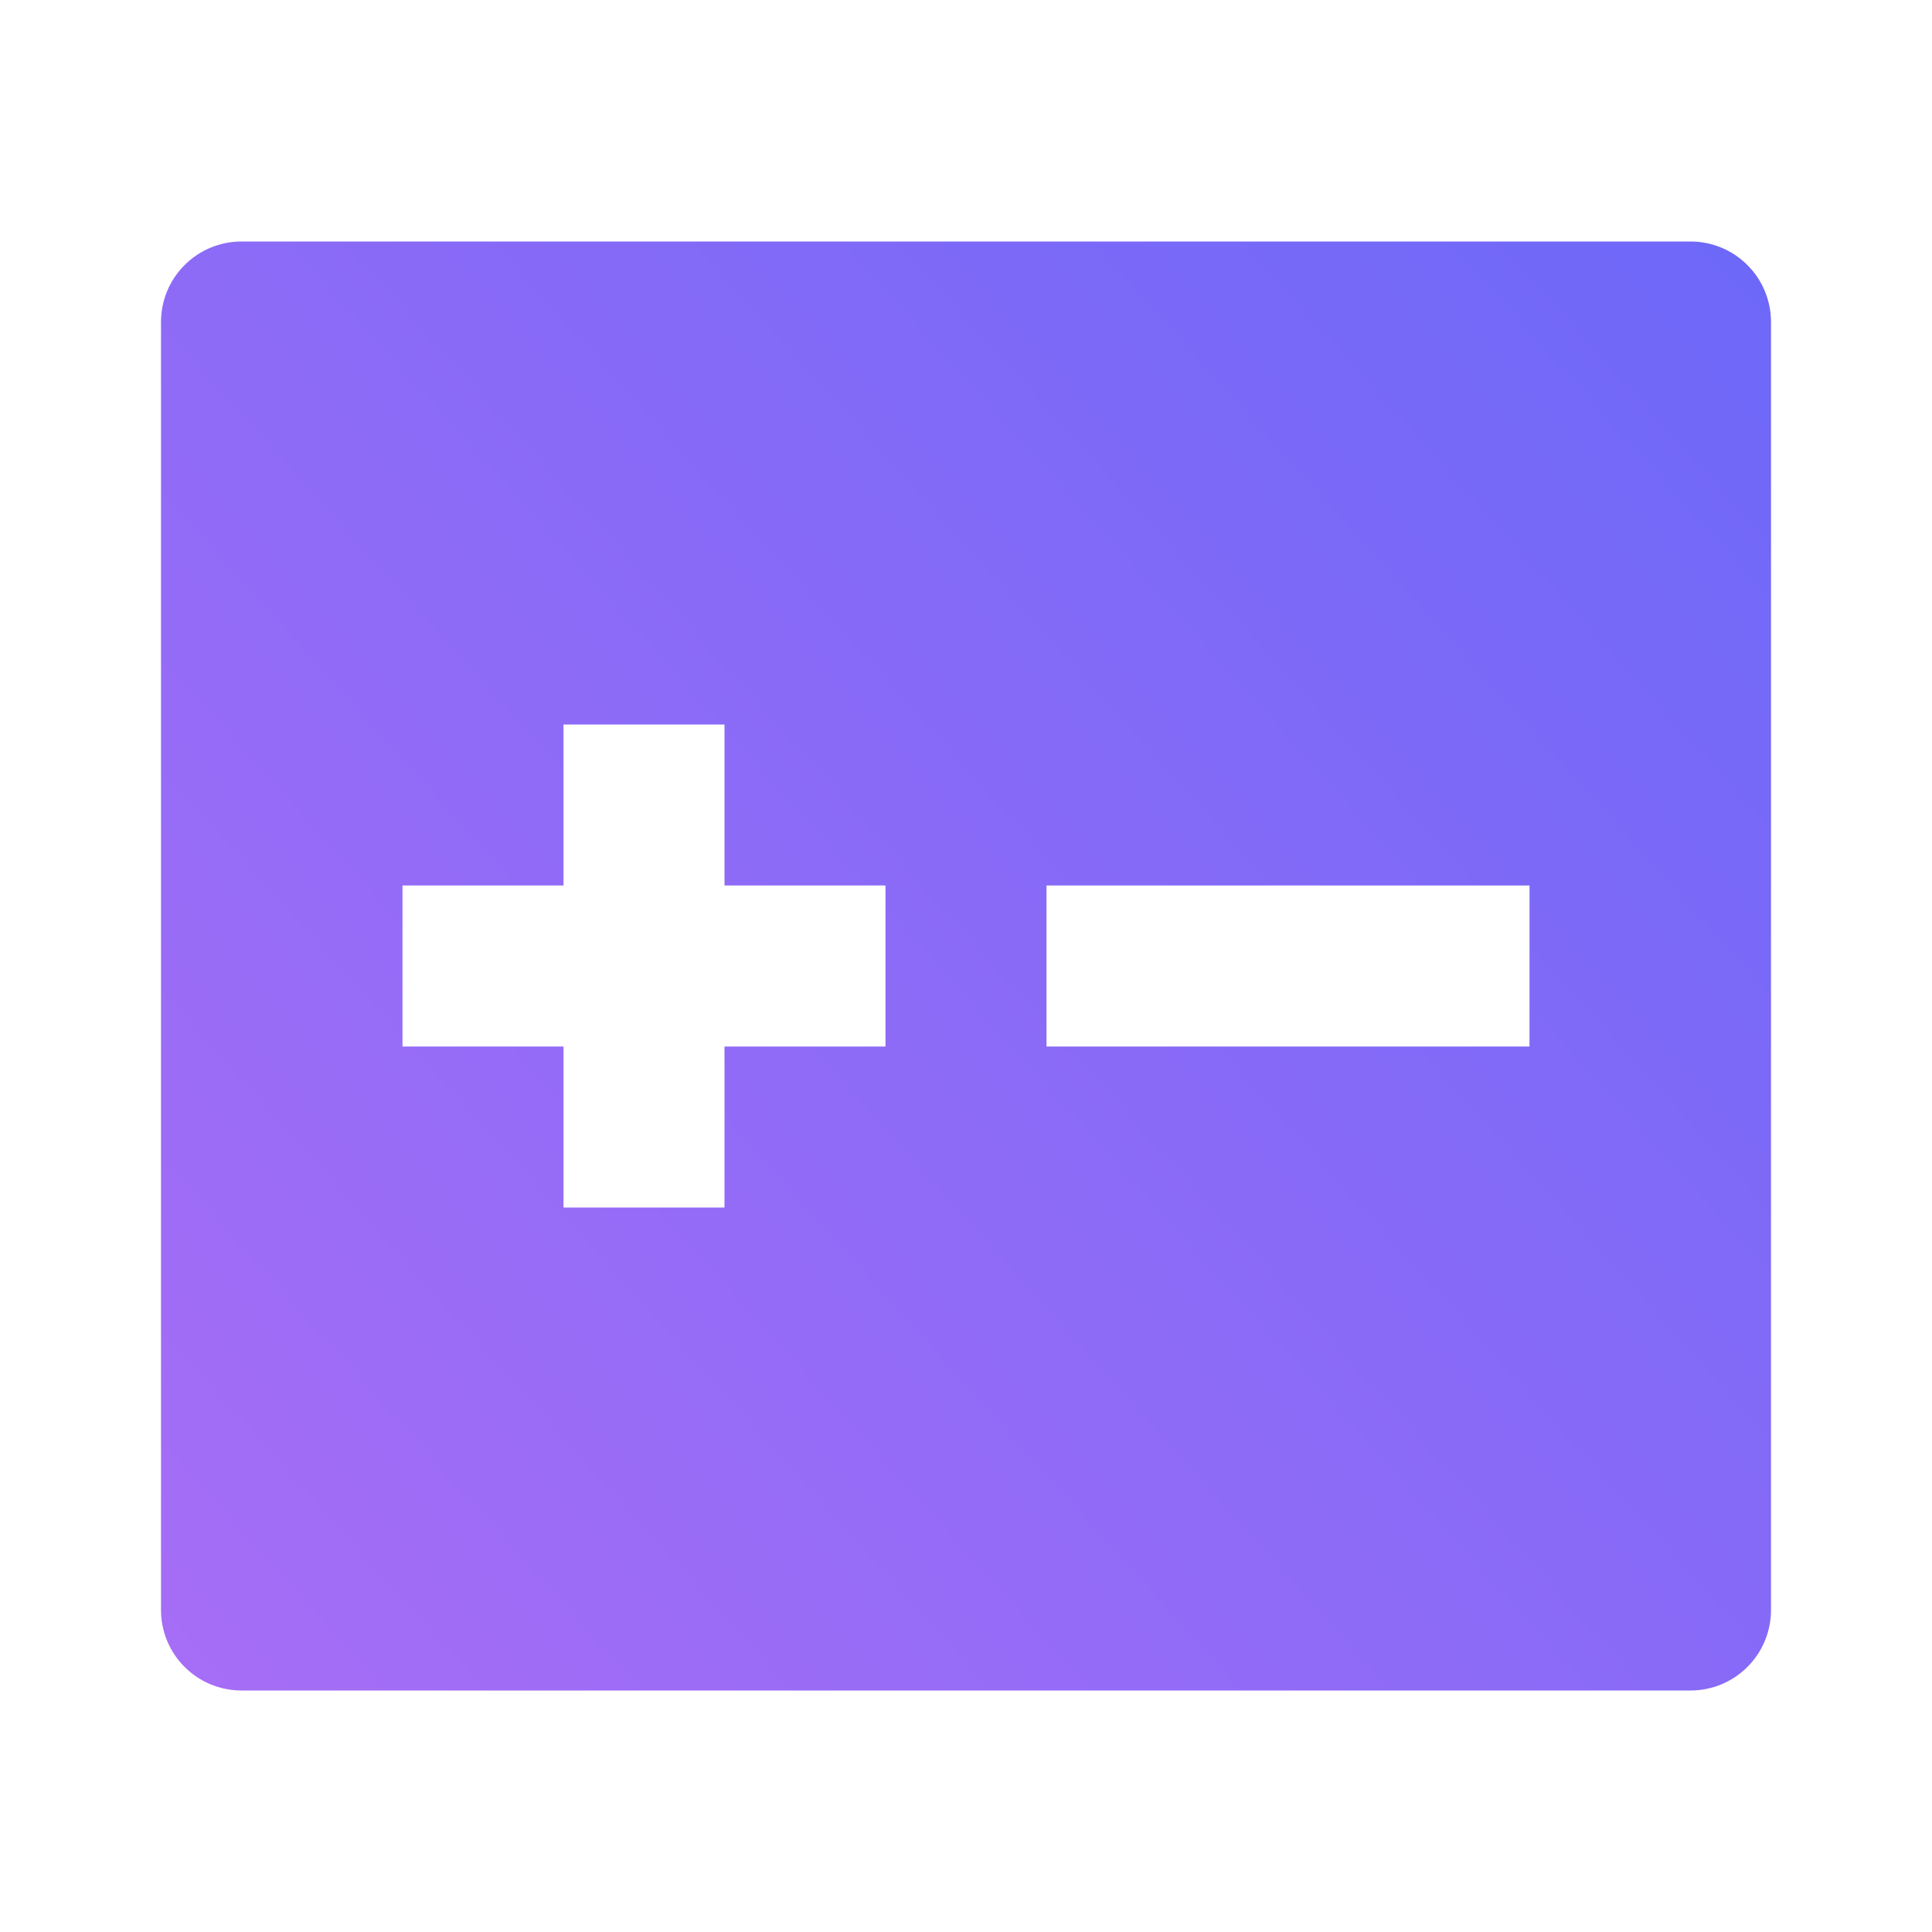 <svg width="24" height="24" viewBox="0 0 24 24" fill="none" xmlns="http://www.w3.org/2000/svg">
<path d="M3 3H21C21.265 3 21.52 3.105 21.707 3.293C21.895 3.48 22 3.735 22 4V20C22 20.265 21.895 20.52 21.707 20.707C21.52 20.895 21.265 21 21 21H3C2.735 21 2.48 20.895 2.293 20.707C2.105 20.52 2 20.265 2 20V4C2 3.735 2.105 3.48 2.293 3.293C2.48 3.105 2.735 3 3 3ZM9 11V9H7V11H5V13H7V15H9V13H11V11H9ZM13 11V13H19V11H13Z" fill="url(#paint0_linear_2125:10982)"/>
<defs>
<linearGradient id="paint0_linear_2125:10982" x1="2" y1="21" x2="22" y2="3" gradientUnits="userSpaceOnUse">
<stop stop-color="#A76DF6"/>
<stop offset="1" stop-color="#6D68F8"/>
</linearGradient>
</defs>
</svg>
